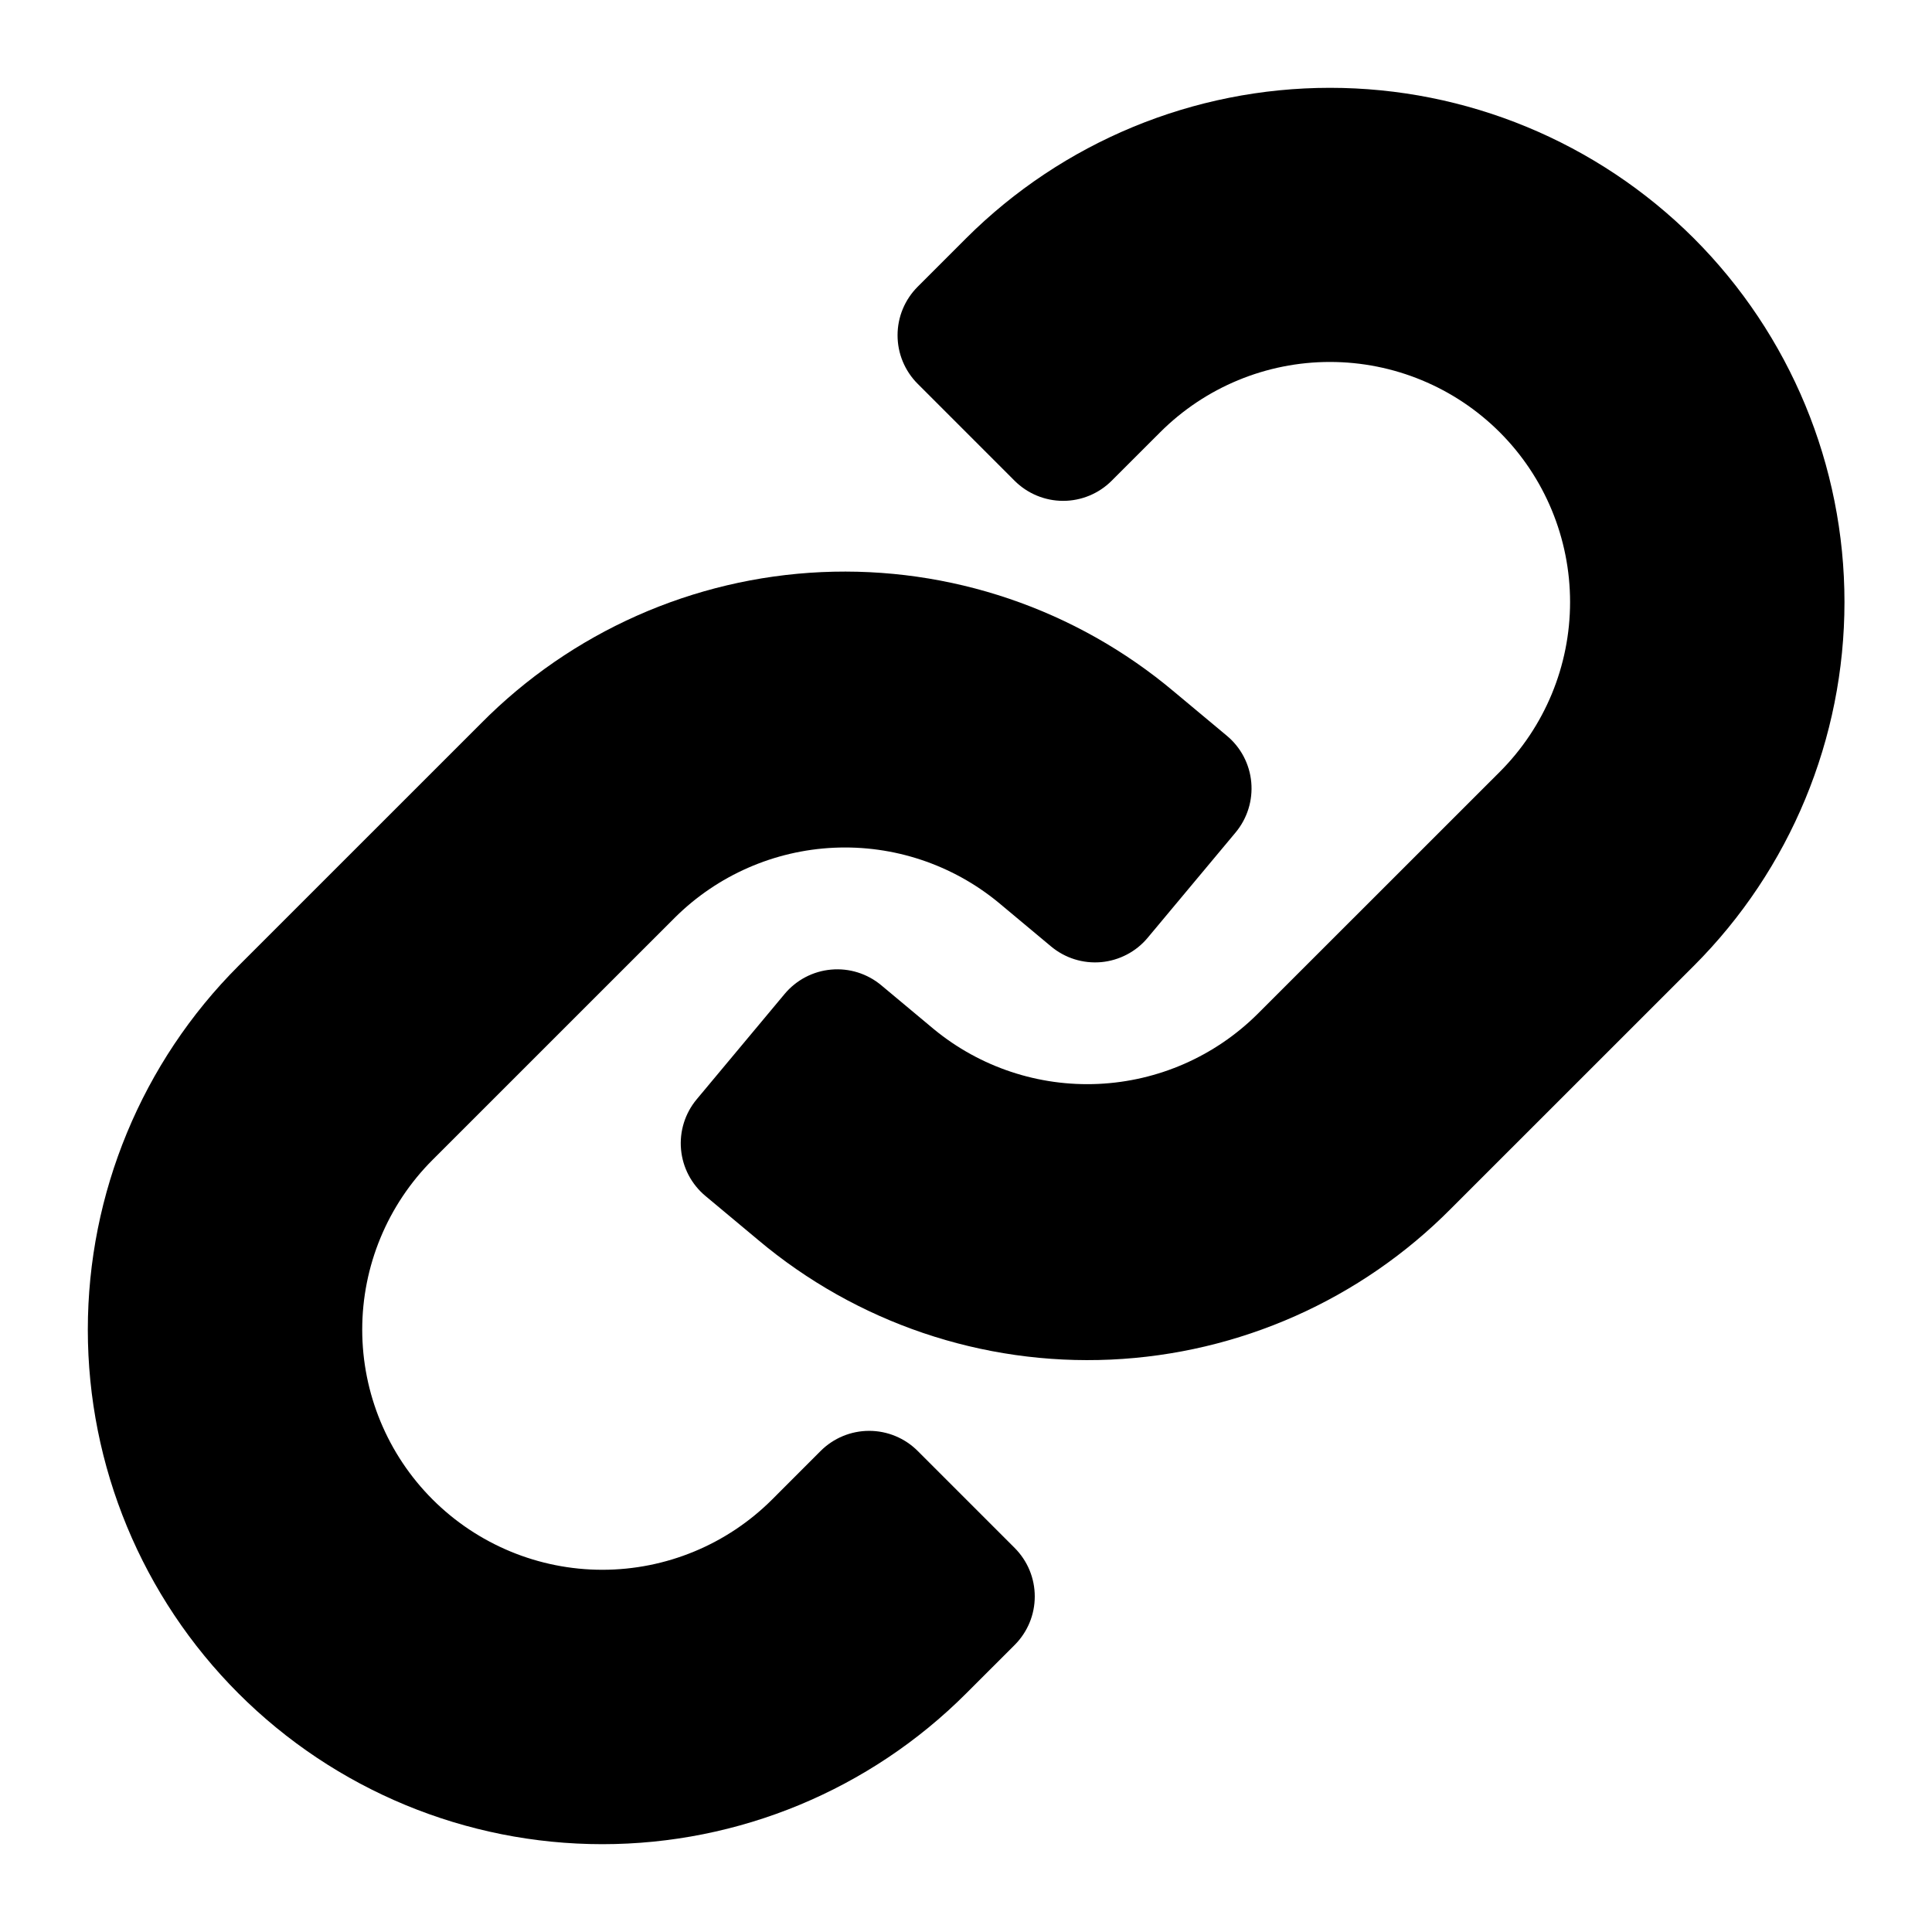 <svg width="66" height="66" viewBox="0 0 66 66" fill="none" xmlns="http://www.w3.org/2000/svg">
<path d="M57.862 8.139C54.563 4.848 50.093 3 45.434 3C40.774 3 36.304 4.848 33.005 8.139L31.348 9.796C31.131 10.014 30.958 10.272 30.84 10.556C30.722 10.841 30.662 11.145 30.662 11.453C30.662 11.761 30.722 12.066 30.84 12.35C30.958 12.634 31.13 12.893 31.348 13.11L34.661 16.424C35.101 16.863 35.697 17.11 36.318 17.11C36.94 17.11 37.536 16.863 37.975 16.424L39.633 14.767C41.172 13.229 43.258 12.364 45.434 12.365C47.609 12.365 49.695 13.229 51.234 14.767C52.772 16.305 53.636 18.392 53.636 20.567C53.636 22.743 52.772 24.829 51.234 26.368L42.947 34.652C41.495 36.088 39.563 36.934 37.523 37.028C35.483 37.122 33.481 36.457 31.904 35.16L30.105 33.658C29.869 33.461 29.596 33.312 29.302 33.22C29.009 33.128 28.7 33.095 28.393 33.123C28.086 33.15 27.788 33.238 27.515 33.381C27.243 33.524 27.001 33.719 26.804 33.955L23.8 37.554C23.402 38.031 23.209 38.647 23.265 39.266C23.321 39.885 23.62 40.456 24.098 40.855L25.896 42.356C29.256 45.185 33.558 46.645 37.946 46.446C42.334 46.246 46.486 44.402 49.576 41.28L57.863 32.995C61.159 29.699 63.01 25.228 63.01 20.567C63.01 15.905 61.158 11.435 57.862 8.139Z" fill="black"/>
<path d="M31.349 49.566C30.91 49.127 30.314 48.88 29.692 48.88C29.071 48.88 28.475 49.127 28.035 49.566L26.378 51.224C24.839 52.762 22.753 53.626 20.577 53.626C18.402 53.626 16.315 52.761 14.777 51.223C13.239 49.685 12.375 47.599 12.374 45.423C12.374 43.248 13.239 41.161 14.777 39.623L23.064 31.338C24.515 29.901 26.448 29.054 28.488 28.96C30.528 28.866 32.53 29.533 34.107 30.83L35.906 32.332C36.142 32.529 36.415 32.678 36.708 32.77C37.002 32.862 37.311 32.895 37.618 32.868C37.924 32.84 38.222 32.752 38.495 32.609C38.768 32.467 39.01 32.272 39.207 32.035L42.211 28.437C42.609 27.959 42.801 27.343 42.745 26.724C42.69 26.105 42.39 25.534 41.913 25.136L40.114 23.635C36.755 20.805 32.452 19.345 28.064 19.544C23.676 19.744 19.524 21.588 16.434 24.71L8.148 32.995C4.852 36.291 3 40.762 3 45.424C3 50.085 4.852 54.556 8.148 57.852C11.445 61.148 15.915 63 20.577 63C25.238 63 29.709 61.148 33.005 57.851L34.663 56.194C34.88 55.977 35.053 55.718 35.171 55.434C35.289 55.15 35.349 54.845 35.349 54.537C35.349 54.23 35.289 53.925 35.171 53.64C35.053 53.356 34.88 53.098 34.663 52.88L31.349 49.566Z" fill="black"/>
</svg>
